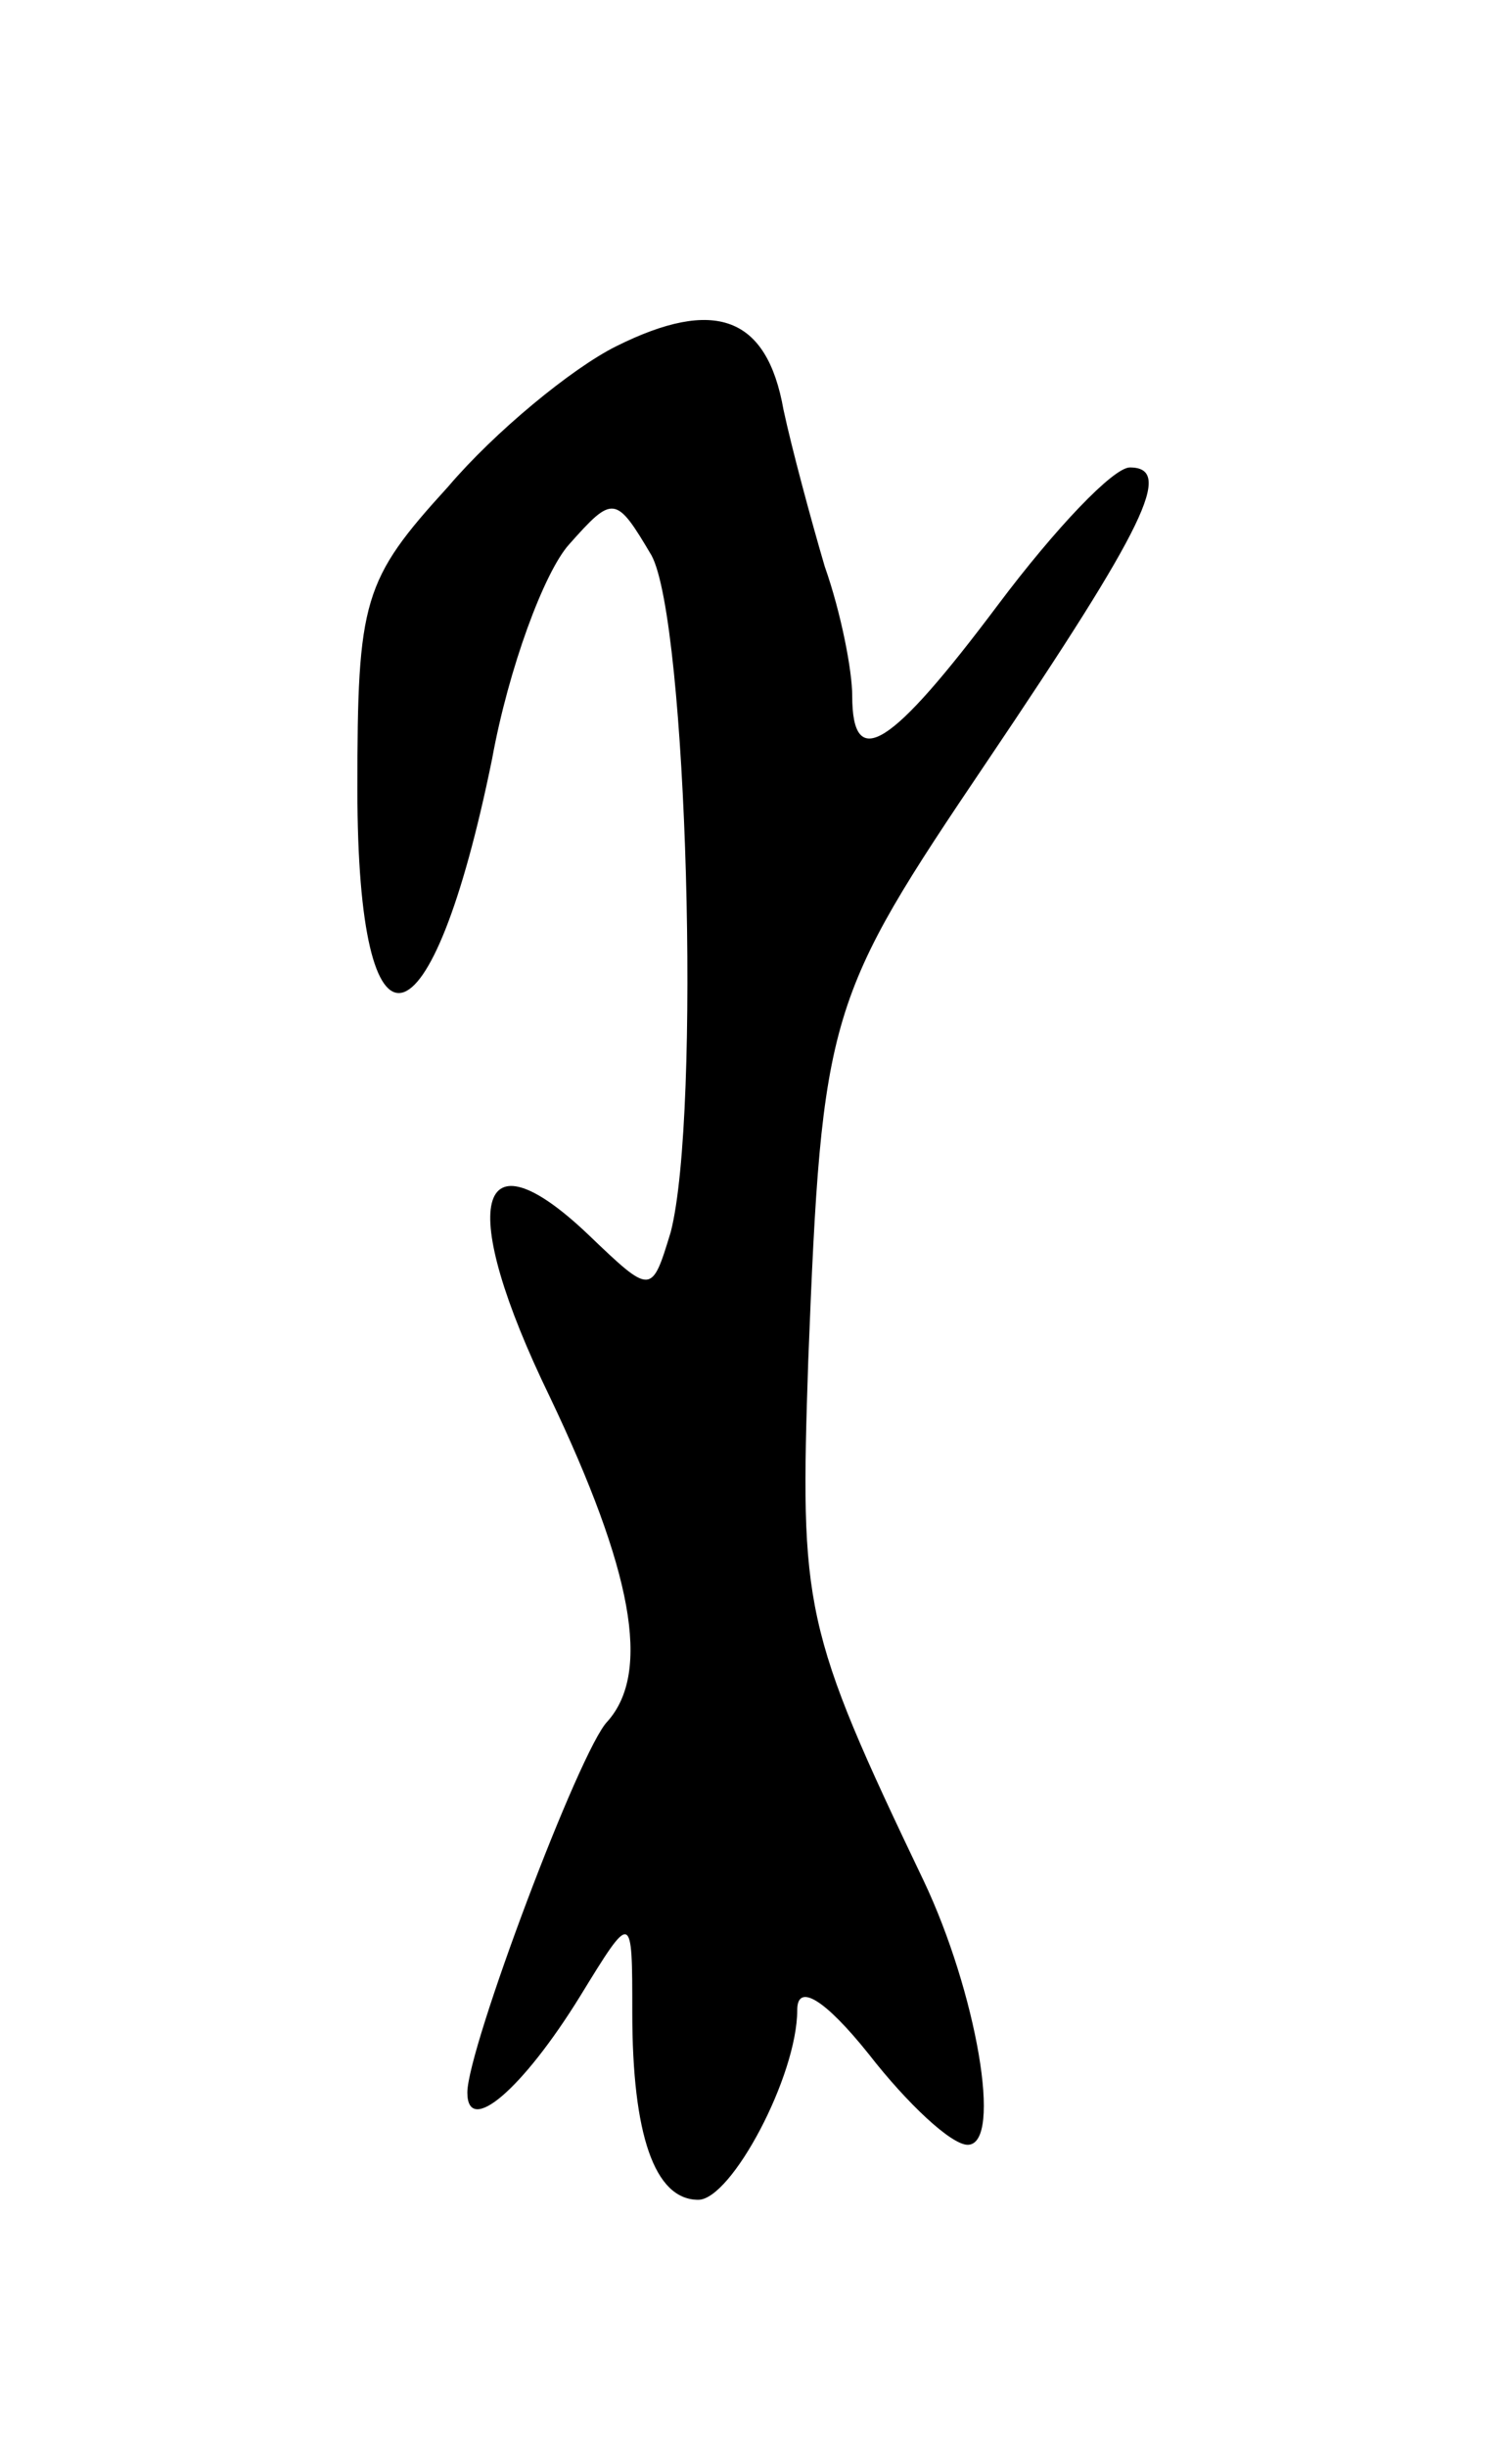 <svg version="1.0" xmlns="http://www.w3.org/2000/svg"
 width="55pt" height="89pt" viewBox="0 0 55 89"
 preserveAspectRatio="xMidYMid meet">
<g transform="translate(0,89) scale(0.1,-0.1)"
fill="#000000" stroke="none">
<path d="M224 764 c-16 -8 -44 -31 -61 -51 -31 -34 -33 -41 -33 -110 0 -104
27 -97 49 11 6 33 19 68 28 78 16 18 17 18 30 -4 13 -24 18 -203 7 -246 -7
-23 -7 -23 -30 -1 -41 39 -48 11 -14 -59 30 -63 37 -100 21 -118 -10 -10 -51
-119 -51 -135 0 -16 20 1 41 35 19 31 19 31 19 -6 0 -44 8 -68 24 -68 12 0 36
45 36 69 0 10 10 4 26 -16 14 -18 30 -33 36 -33 13 0 3 56 -16 96 -44 92 -45
99 -42 189 5 127 7 132 65 218 58 86 68 107 52 107 -6 0 -27 -22 -48 -50 -39
-52 -53 -61 -53 -33 0 9 -4 30 -10 47 -5 17 -12 43 -15 57 -6 34 -25 41 -61
23z"/>
</g>
</svg>
